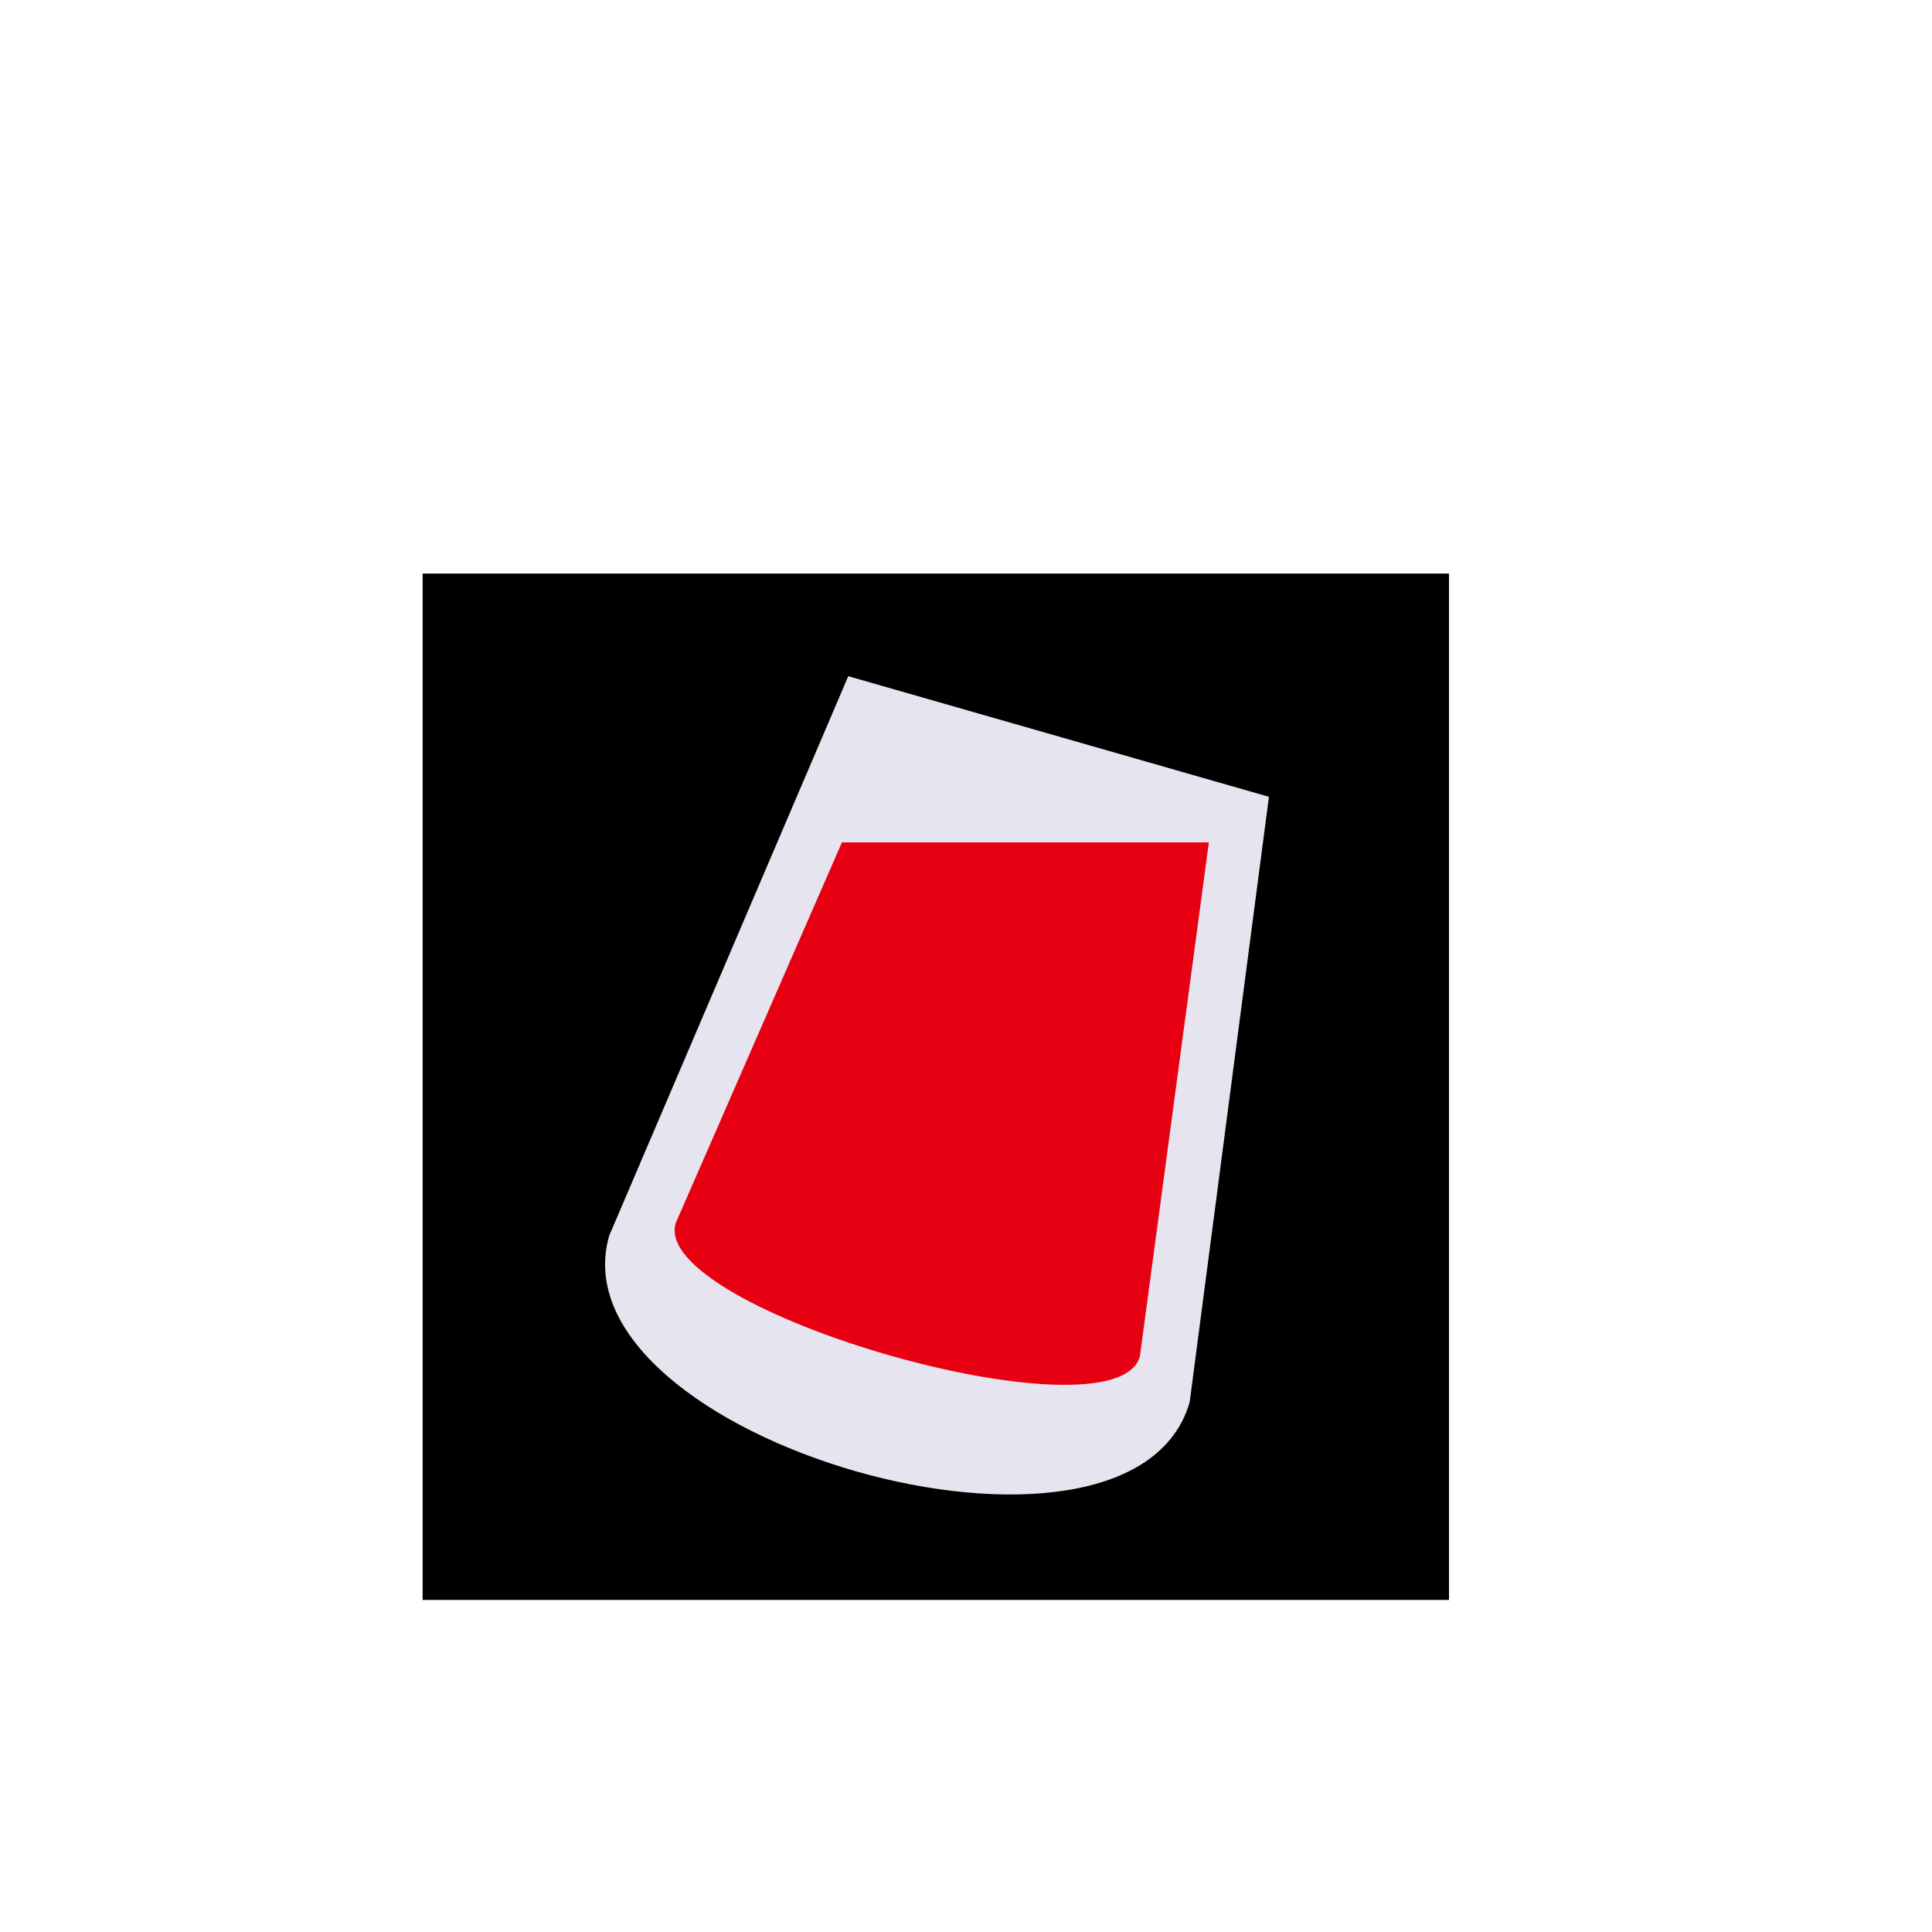 <svg width="128" height="128" viewBox="0 0 128 128" xmlns="http://www.w3.org/2000/svg" version="1.1" >
  <g class="icon-rect">
    <!-- <rect x="16" y="16" width="96" height="96" stroke="none"/> -->
    <rect x="28" y="38" width="68" height="68" stroke="none" />
    <g fill="#e6e5ef">
      <path d="M 40.36 81.87 C 36.51 95.33 74.96 106.35 78.82 92.89 L 84.07 52.79 L 56.2 44.8 L 40.36 81.87" />
    </g>
    <g fill="#e60012">
      <path d="M 44.76 81.05 C 43.11 86.82 73.87 95.64 75.52 89.87 L 80.09 55.81 L 55.78 55.81 L 44.76 81.05" />
    </g>
  </g>
</svg>